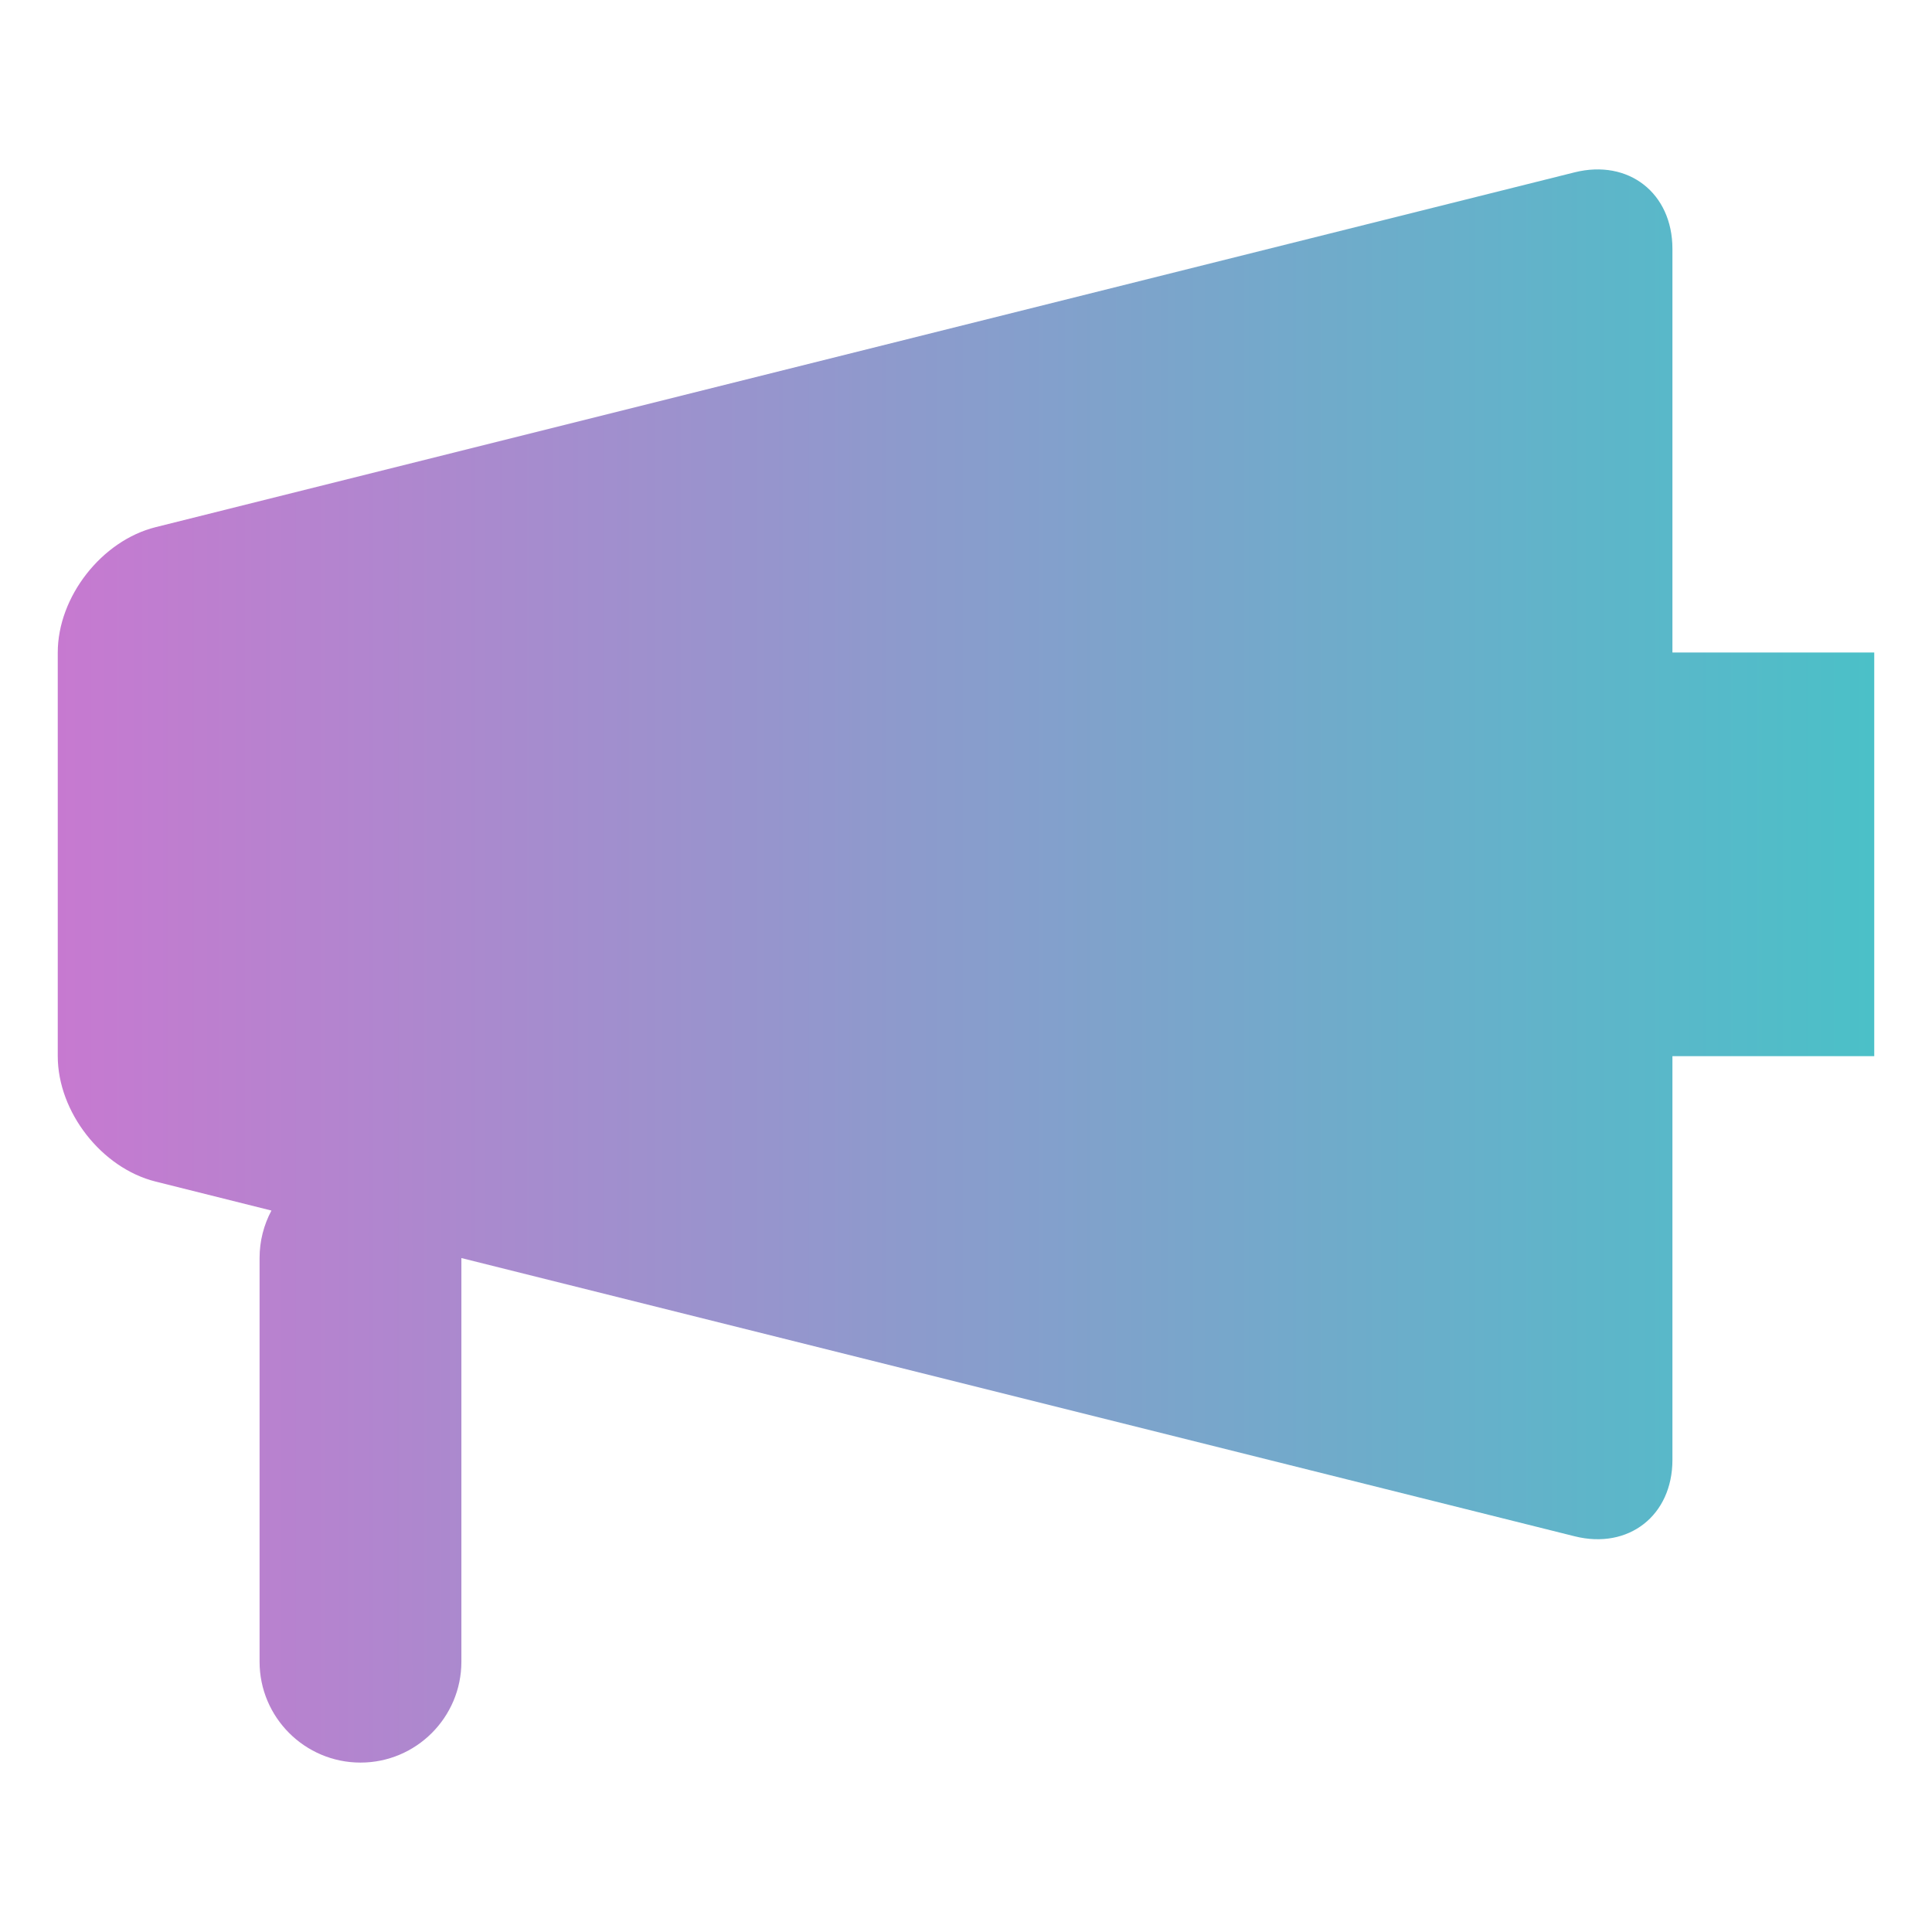 <?xml version="1.0" encoding="UTF-8" standalone="no"?>
<!-- Generator: Gravit.io -->

<svg
   xmlns:dc="http://purl.org/dc/elements/1.1/"
   xmlns:cc="http://creativecommons.org/ns#"
   xmlns:rdf="http://www.w3.org/1999/02/22-rdf-syntax-ns#"
   xmlns:svg="http://www.w3.org/2000/svg"
   xmlns="http://www.w3.org/2000/svg"
   xmlns:xlink="http://www.w3.org/1999/xlink"
   xmlns:sodipodi="http://sodipodi.sourceforge.net/DTD/sodipodi-0.dtd"
   xmlns:inkscape="http://www.inkscape.org/namespaces/inkscape"
   style="isolation:isolate"
   viewBox="0 0 48 48"
   width="48pt"
   height="48pt"
   version="1.1"
   id="svg14"
   sodipodi:docname="audio-volume-muted.svg"
   inkscape:version="0.92.4 (5da689c313, 2019-01-14)">
  <defs
     id="defs18">
    <linearGradient
       gradientUnits="userSpaceOnUse"
       gradientTransform="matrix(98.88,0,0,89.883,-26.269,-13.958)"
       y2="0.5"
       x2="1"
       y1="0.5"
       x1="0"
       id="linearGradient833">
      <stop
         id="stop829"
         style="stop-color:rgb(0,255,255)"
         stop-opacity="1"
         offset="0%" />
      <stop
         id="stop831"
         style="stop-color:rgb(165,83,168)"
         stop-opacity="1"
         offset="0.139" />
    </linearGradient>
    <linearGradient
       inkscape:collect="always"
       xlink:href="#linearGradient2387"
       id="linearGradient827"
       gradientUnits="userSpaceOnUse"
       gradientTransform="matrix(104.52,0,0,95.009,-29.45,-17.421)"
       x1="0.295"
       y1="0.5"
       x2="0.728"
       y2="0.5" />
    <linearGradient
       id="_lgradient_16-3"
       x1="0.502"
       y1="0.62"
       x2="0.502"
       y2="0.146"
       gradientTransform="matrix(113.81,0,0,101.373,-68.295,14.489)"
       gradientUnits="userSpaceOnUse"
       spreadMethod="pad">
      <stop
         offset="0"
         stop-opacity="1"
         style="stop-color:rgb(254,172,94)"
         id="stop2-6" />
      <stop
         offset="0.558"
         stop-opacity="1"
         style="stop-color:rgb(199,121,208)"
         id="stop4-7" />
      <stop
         offset="0.996"
         stop-opacity="1"
         style="stop-color:rgb(75,192,200)"
         id="stop6" />
    </linearGradient>
    <linearGradient
       gradientUnits="userSpaceOnUse"
       gradientTransform="matrix(113.81,0,0,101.373,-32.905,-14.8)"
       y2="0.621"
       x2="0.497"
       y1="0.147"
       x1="0.497"
       id="linearGradient2387">
      <stop
         id="stop2381"
         style="stop-color:rgb(254,172,94)"
         stop-opacity="1"
         offset="0" />
      <stop
         id="stop2383"
         style="stop-color:rgb(199,121,208)"
         stop-opacity="1"
         offset="0" />
      <stop
         id="stop2385"
         style="stop-color:rgb(75,192,200)"
         stop-opacity="1"
         offset="99.565%" />
    </linearGradient>
  </defs>
  <sodipodi:namedview
     pagecolor="#ffffff"
     bordercolor="#666666"
     borderopacity="1"
     objecttolerance="10"
     gridtolerance="10"
     guidetolerance="10"
     inkscape:pageopacity="0"
     inkscape:pageshadow="2"
     inkscape:window-width="1280"
     inkscape:window-height="992"
     id="namedview16"
     showgrid="false"
     inkscape:zoom="7.375"
     inkscape:cx="39.533101"
     inkscape:cy="57.037215"
     inkscape:window-x="0"
     inkscape:window-y="0"
     inkscape:window-maximized="1"
     inkscape:current-layer="svg14"
     inkscape:snap-global="false" />
  <linearGradient
     id="_lgradient_15"
     x1="0"
     y1="0.5"
     x2="1"
     y2="0.5"
     gradientTransform="matrix(98.88,0,0,89.883,-26.269,-13.958)"
     gradientUnits="userSpaceOnUse">
    <stop
       offset="0%"
       stop-opacity="1"
       style="stop-color:rgb(0,255,255)"
       id="stop2" />
    <stop
       offset="98.261%"
       stop-opacity="1"
       style="stop-color:rgb(165,83,168)"
       id="stop4" />
  </linearGradient>
  <linearGradient
     id="_lgradient_16"
     x1="13.626"
     y1="22.814"
     x2="32.421"
     y2="22.814"
     gradientTransform="matrix(2.391,0,0,2.112,-30.759,-22.946)"
     gradientUnits="userSpaceOnUse"
     xlink:href="#_lgradient_15">
    <stop
       offset="0%"
       stop-opacity="1"
       style="stop-color:rgb(0,255,255)"
       id="stop7" />
    <stop
       offset="98.261%"
       stop-opacity="1"
       style="stop-color:rgb(165,83,168)"
       id="stop9" />
  </linearGradient>
  <path
     d="m 11.463,31.256 27.656,6.912 c 1.342,0.337 2.432,-0.515 2.432,-1.898 V 26.24 h 5.014 V 16.211 H 41.551 V 6.182 c 0,-1.385 -1.09,-2.235 -2.432,-1.9 L 3.867,13.097 c -1.342,0.335 -2.432,1.732 -2.432,3.114 v 10.029 c 0,1.385 1.09,2.782 2.432,3.116 l 2.877,0.72 C 6.556,30.427 6.449,30.829 6.449,31.256 v 10.029 c 0,1.382 1.124,2.506 2.508,2.506 v 0 c 1.382,0 2.506,-1.124 2.506,-2.506 z"
     stroke-miterlimit="3"
     id="path12"
     inkscape:connector-curvature="0"
     style="vector-effect:non-scaling-stroke;fill:url(#linearGradient827);fill-rule:evenodd;stroke:none;stroke-width:1.057;stroke-miterlimit:3"
     sodipodi:nodetypes="ccsccccsccssccssccsc" />
  <path
     d="m -16.621,70.796 c -2.596,-2.908 -2.344,-7.376 0.564,-9.972 2.908,-2.596 7.376,-2.342 9.972,0.564 2.596,2.908 2.342,7.376 -0.564,9.972 -2.908,2.596 -7.376,2.344 -9.972,-0.564 z m -6.458,-16.696 v 0 c -1.07,0.995 -2.748,0.935 -3.744,-0.138 v 0 c -0.995,-1.07 -0.935,-2.748 0.138,-3.744 v 0 l 0.593,-0.555 c 0.012,-0.01 0.027,-0.022 0.039,-0.034 3.925,-3.504 8.964,-5.494 14.224,-5.596 5.257,-0.128 10.386,1.637 14.449,4.969 v 0 c 1.126,0.927 1.293,2.598 0.368,3.729 v 0 c -0.923,1.131 -2.589,1.298 -3.715,0.37 v 0 C -3.823,50.588 -7.71,49.23 -11.703,49.317 c -3.995,0.085 -7.819,1.581 -10.795,4.24 z m -7.001,-7.974 v 0 c -1.078,0.988 -2.751,0.913 -3.736,-0.17 v 0 c -0.983,-1.08 -0.908,-2.758 0.17,-3.746 v 0 l 0.513,-0.46 c 0.012,-0.012 0.012,-0.012 0.027,-0.024 6.071,-5.419 13.941,-8.376 22.077,-8.301 8.136,0.073 15.95,3.204 21.915,8.744 v 0 c 1.068,0.99 1.128,2.668 0.131,3.739 v 0 c -0.995,1.073 -2.671,1.138 -3.741,0.145 v 0 c -4.986,-4.659 -11.529,-7.269 -18.352,-7.33 -6.812,-0.073 -13.405,2.405 -18.488,6.942 z"
     id="path877"
     inkscape:connector-curvature="0"
     style="isolation:isolate;fill:none;fill-opacity:0.946;fill-rule:evenodd;stroke:none;stroke-width:2.421;stroke-opacity:1"
     sodipodi:nodetypes="ssccscccccccccccccccccccccccccccccccccccc" />
</svg>
